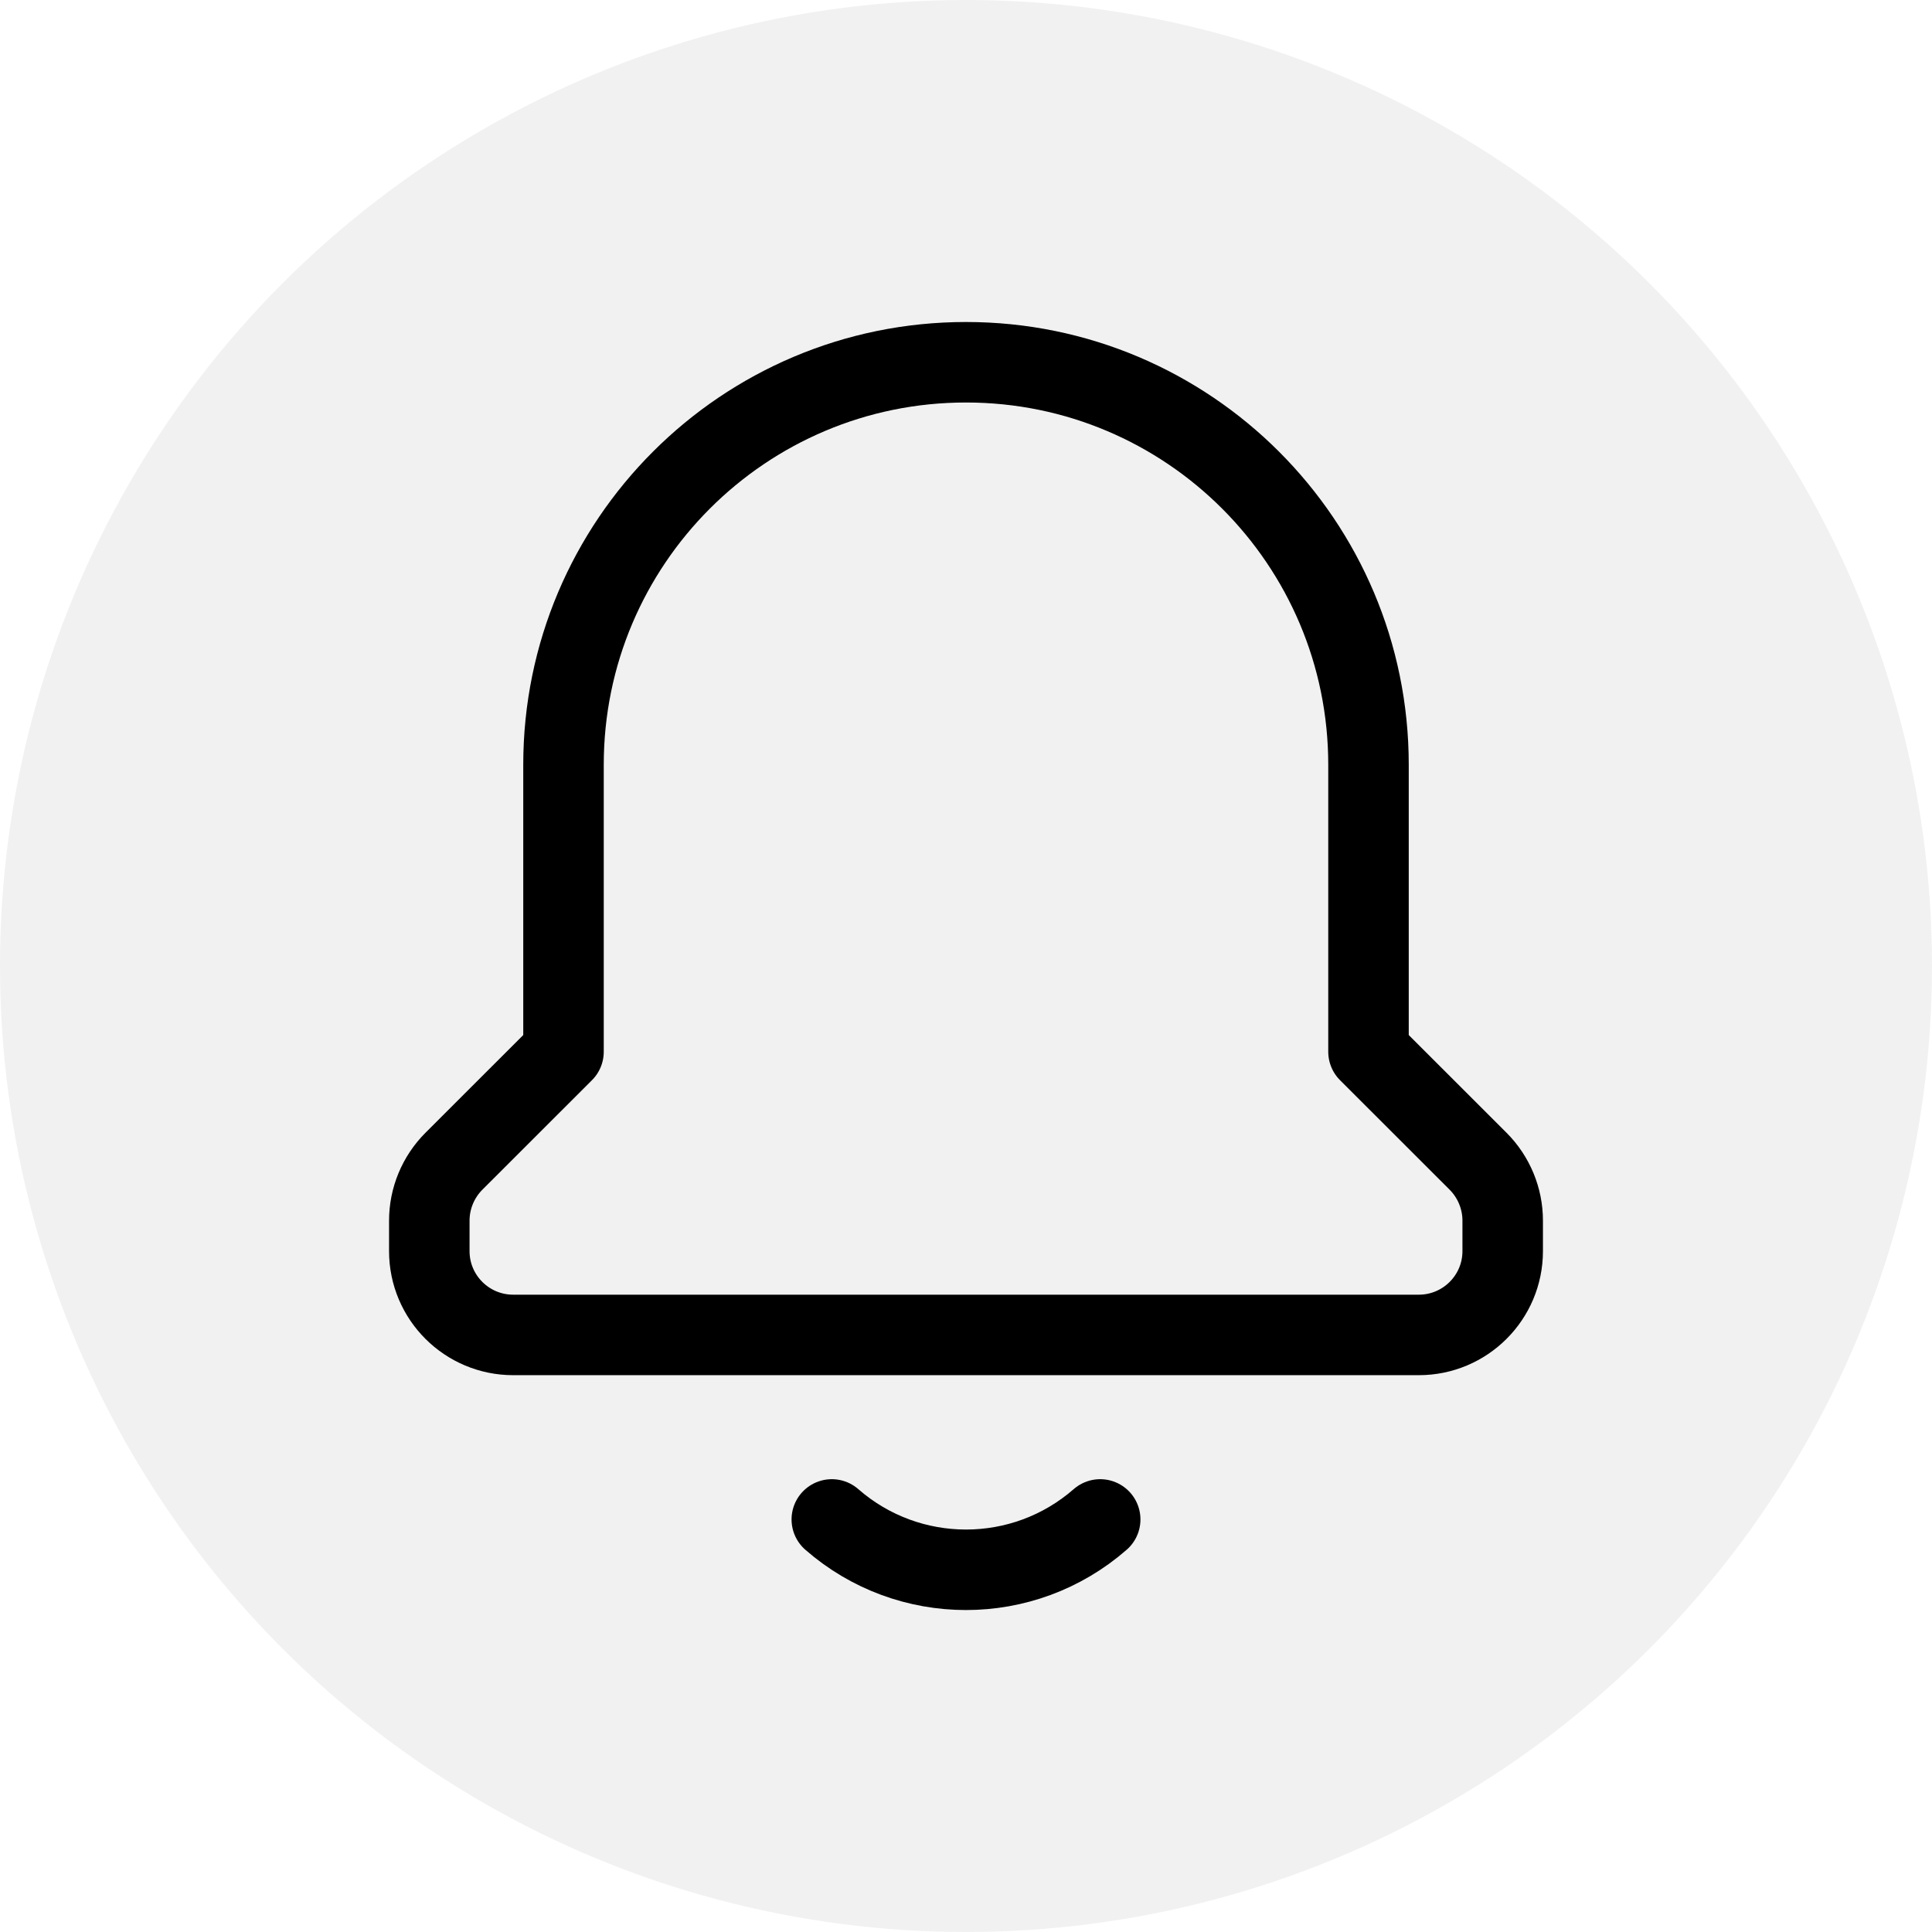 <svg width="1em" height="1em" viewBox="0 0 24 24" fill="none" xmlns="http://www.w3.org/2000/svg">
<g clip-path="url(#clip0_12145_5018)">
<circle cx="12" cy="12" r="12" fill="#757575" fill-opacity="0.1"/>
<path fill-rule="evenodd" clip-rule="evenodd" d="M7 13.065V9.5C7 6.739 9.239 4.5 12 4.5V4.5C14.761 4.5 17 6.739 17 9.5L17 13.065L18.362 14.426C18.557 14.622 18.667 14.887 18.667 15.163V15.542C18.667 16.117 18.2 16.583 17.625 16.583H6.375C5.8 16.583 5.333 16.117 5.333 15.542V15.163C5.333 14.887 5.443 14.622 5.638 14.426L7 13.065Z" stroke="currentColor" stroke-linecap="round" stroke-linejoin="round"/>
<path d="M13.667 18.875C12.712 19.709 11.288 19.709 10.333 18.875" stroke="currentColor" stroke-linecap="round" stroke-linejoin="round"/>
</g>
<defs>
<clipPath id="clip0_12145_5018">
<rect width="24" height="24" fill="white"/>
</clipPath>
</defs>
</svg>
